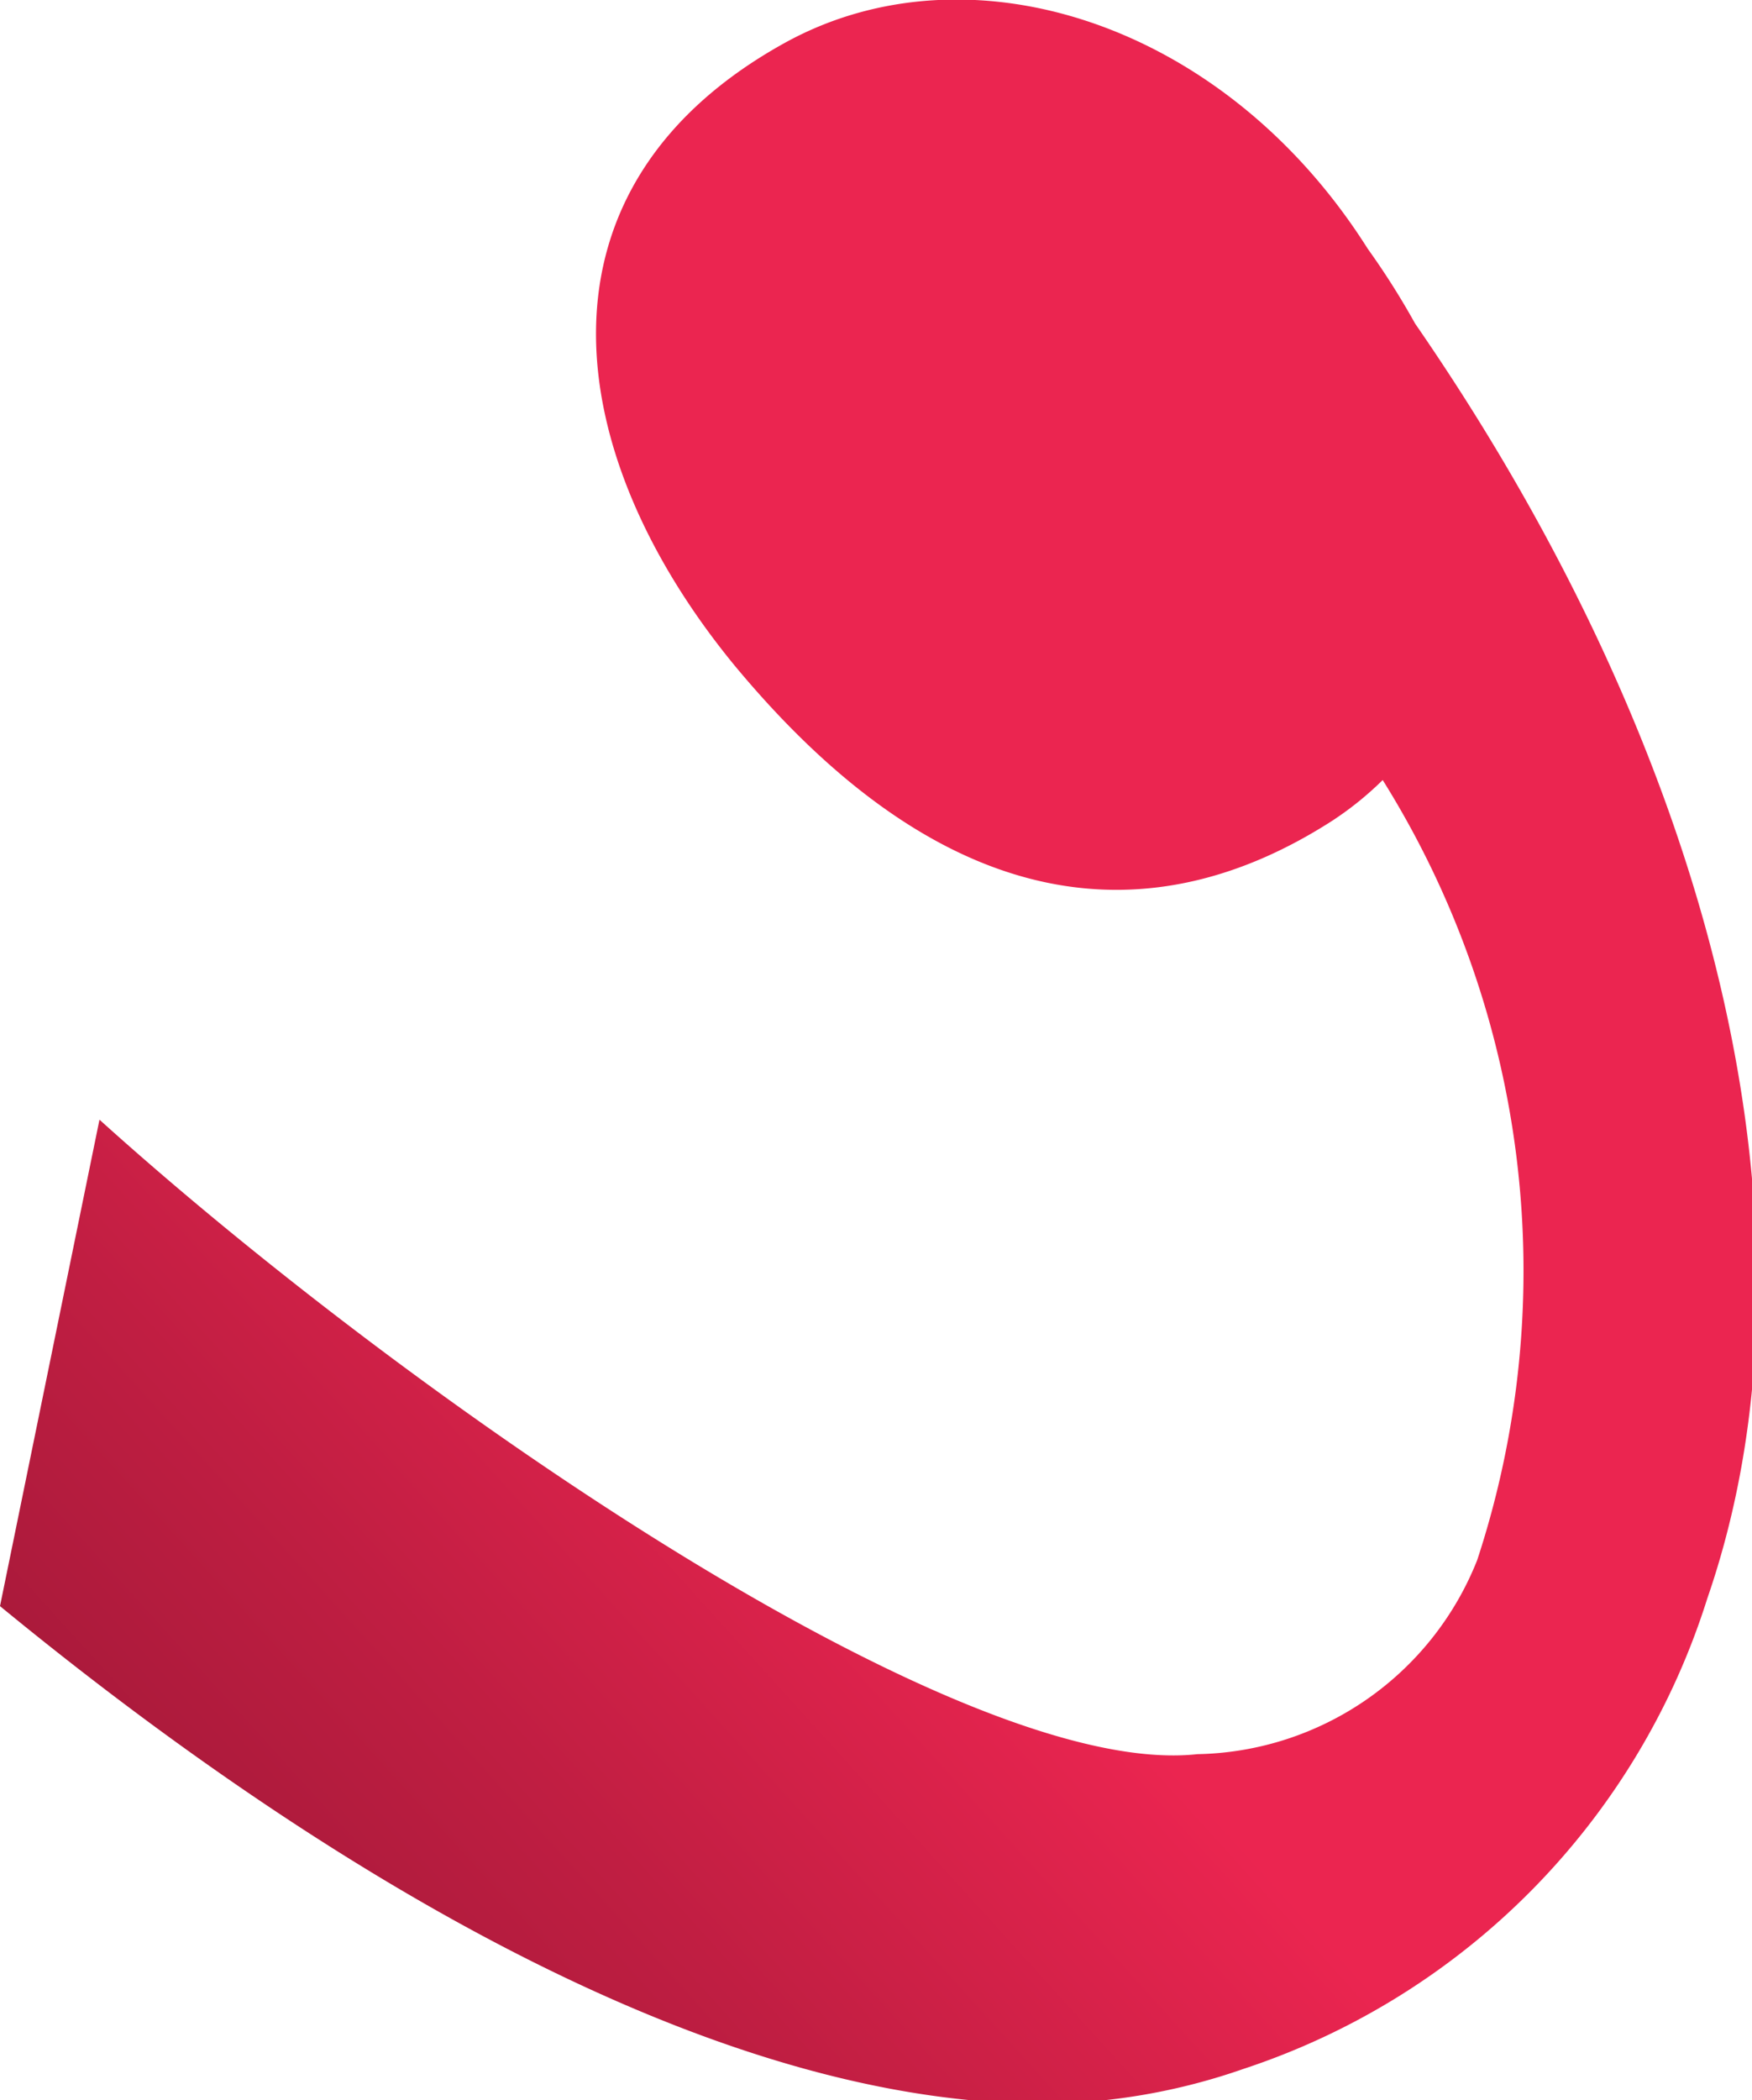 <svg id="leftArm" xmlns="http://www.w3.org/2000/svg" xmlns:xlink="http://www.w3.org/1999/xlink" viewBox="0 0 14.09 16.88"><defs><style>.cls-1{fill:url(#linear-gradient);}</style><linearGradient id="linear-gradient" x1="-3.65" y1="21.38" x2="9.85" y2="9.13" gradientUnits="userSpaceOnUse"><stop offset="0.09" stop-color="#7d122c"/><stop offset="0.2" stop-color="#85132f"/><stop offset="0.37" stop-color="#9b1736"/><stop offset="0.59" stop-color="#c01e42"/><stop offset="0.8" stop-color="#eb2550"/></linearGradient></defs><title>carmine_RA</title><path class="cls-1" d="M1,13.91c1.9,1.56,5.33,4,8.39,4A5,5,0,0,0,11,17.63a5.82,5.82,0,0,0,3.73-3.78c1-2.89.09-6.72-2.35-10.25h0A6.14,6.14,0,0,0,12,3C10.85,1.18,8.8.53,7.32,1.34c-2.11,1.16-1.82,3.29-.42,5,1.73,2.09,3.39,2.17,4.81,1.26a2.62,2.62,0,0,0,.41-0.33,7.44,7.44,0,0,1,.76,6.27,2.47,2.47,0,0,1-2.25,1.56C8.71,15.31,4.26,12.22,1.8,10" transform="translate(-1 -1)"/></svg>